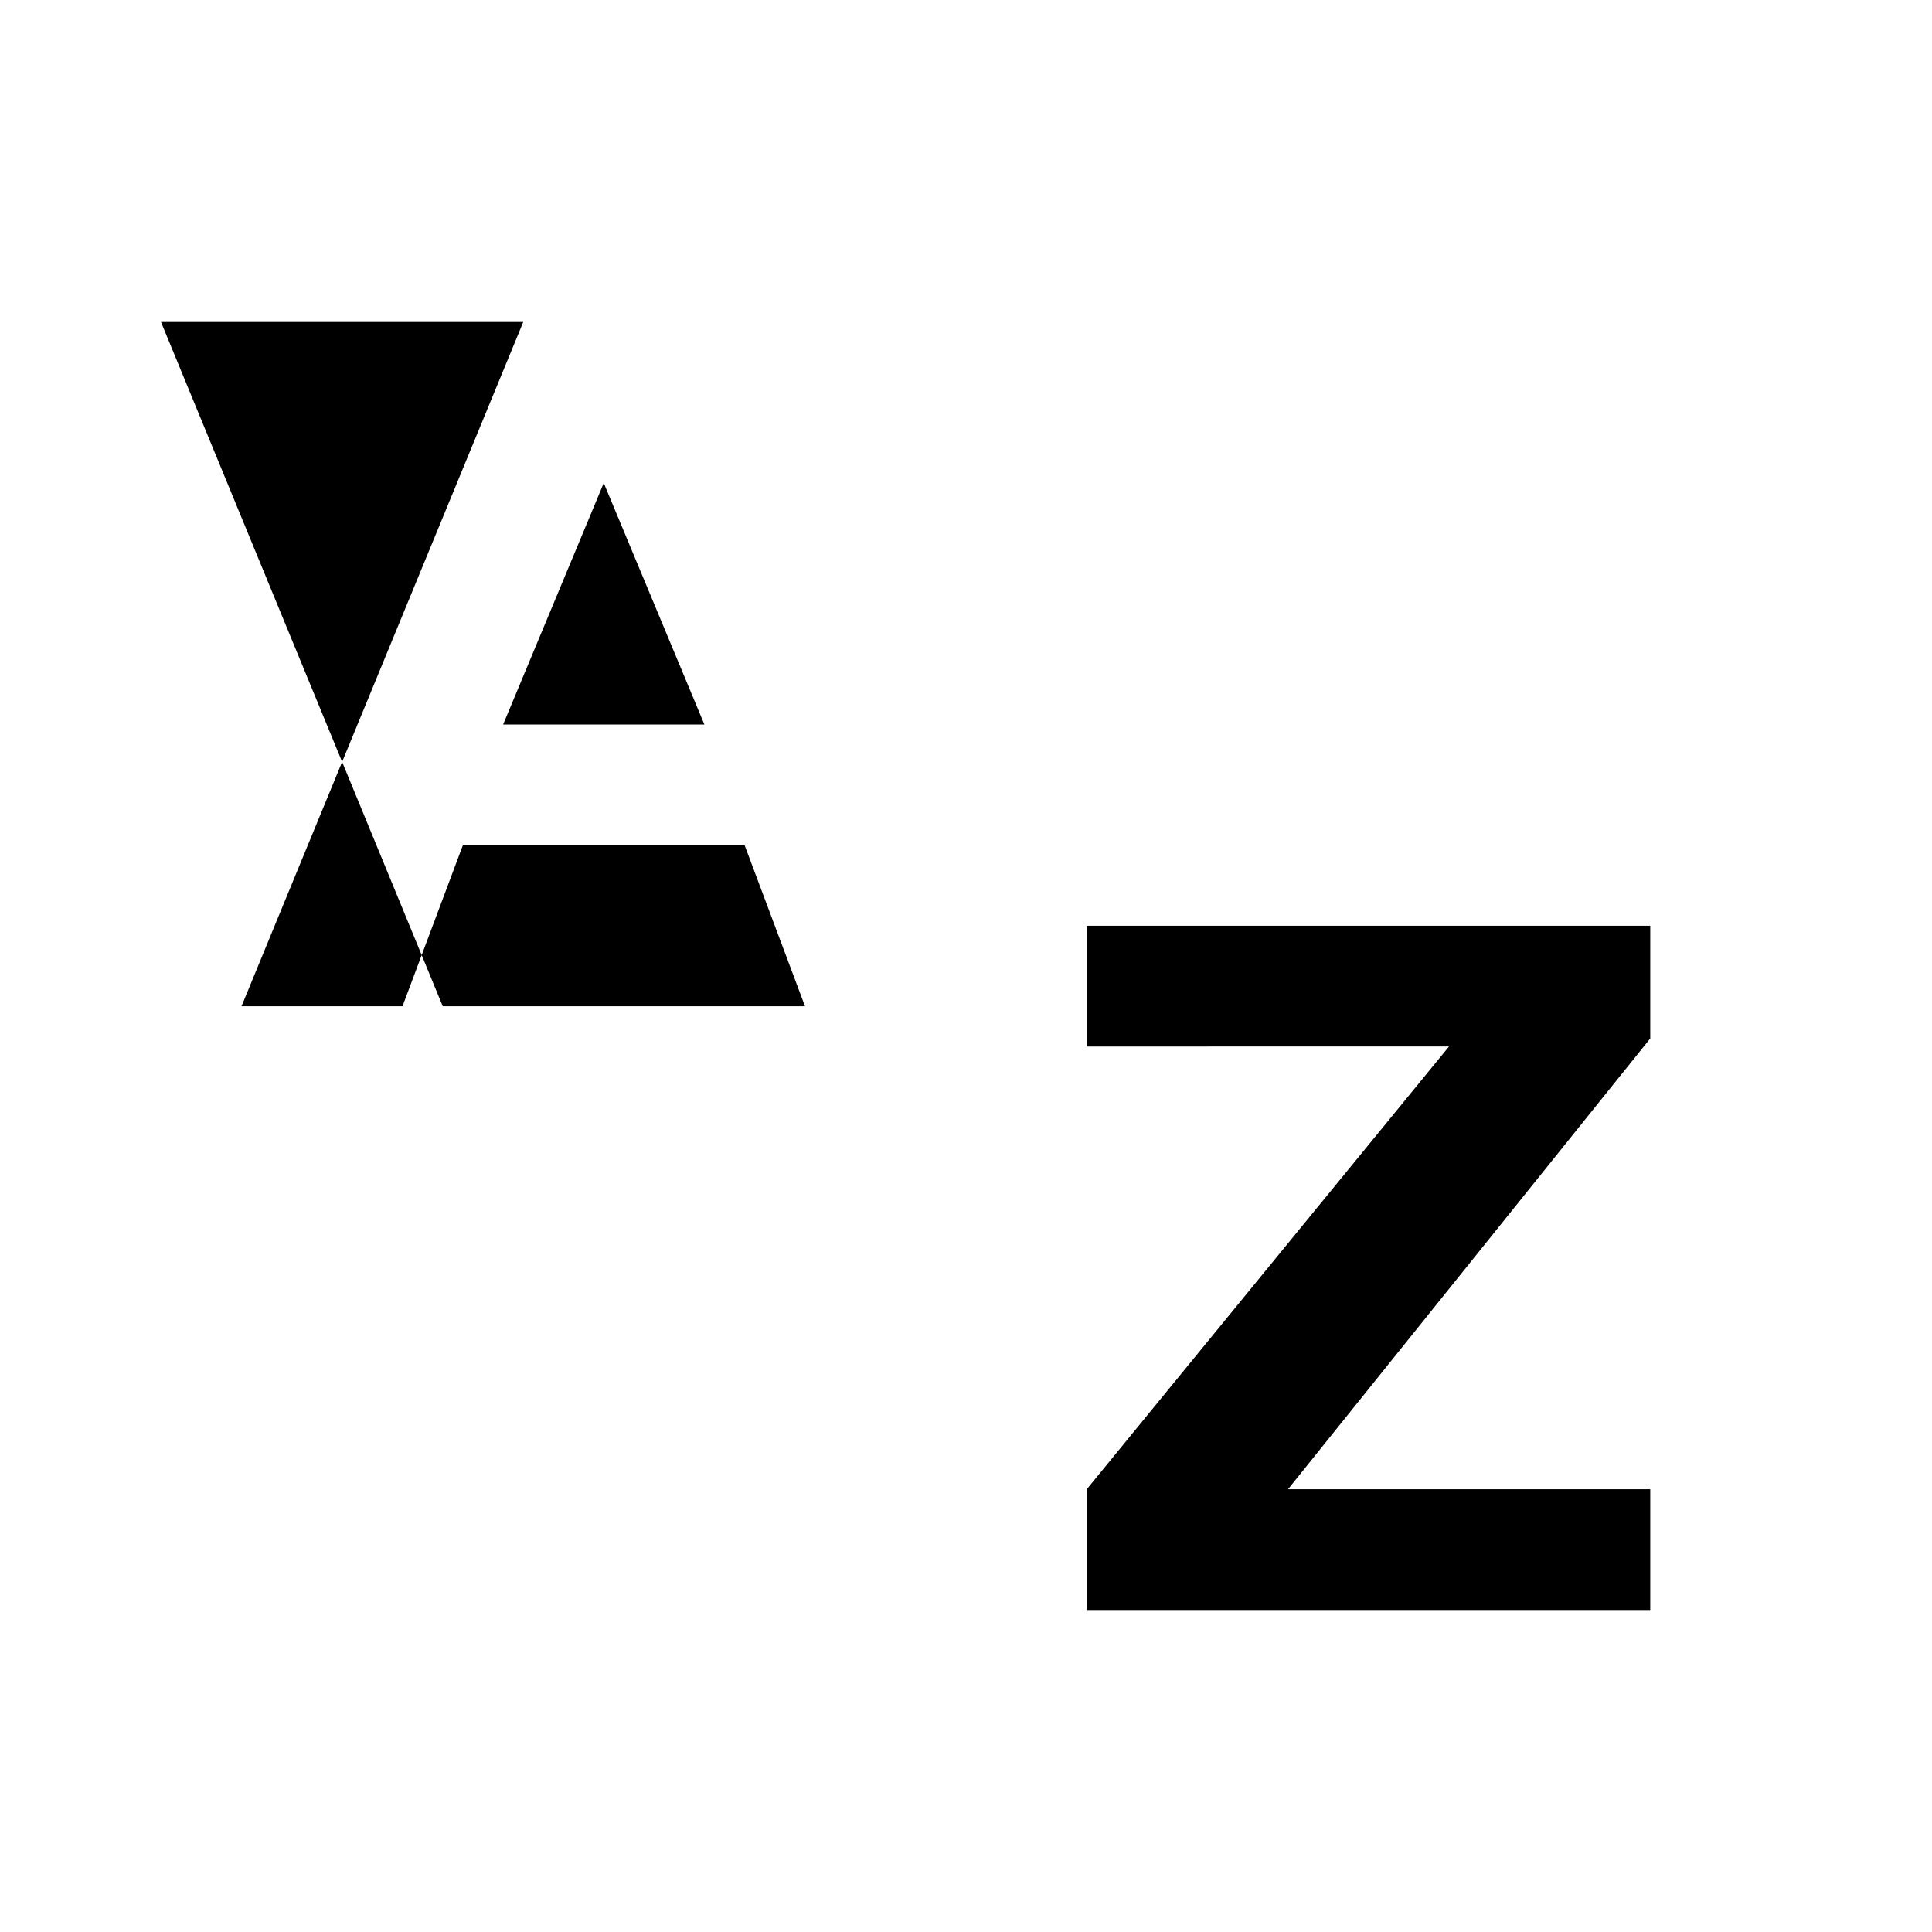<svg xmlns="http://www.w3.org/2000/svg" viewBox="0 0 48 48">
  <g id="layout">
    <g>
      <path d="M27,37l9-11H27V23H41v2.8L32,37h9v3H27Z"/>
      <path d="M13,8H4l7,17H20l-1.5-4h-7L10,25H6Zm-.5,10h5L15,12Z"/>
    </g>
  </g>
</svg>
